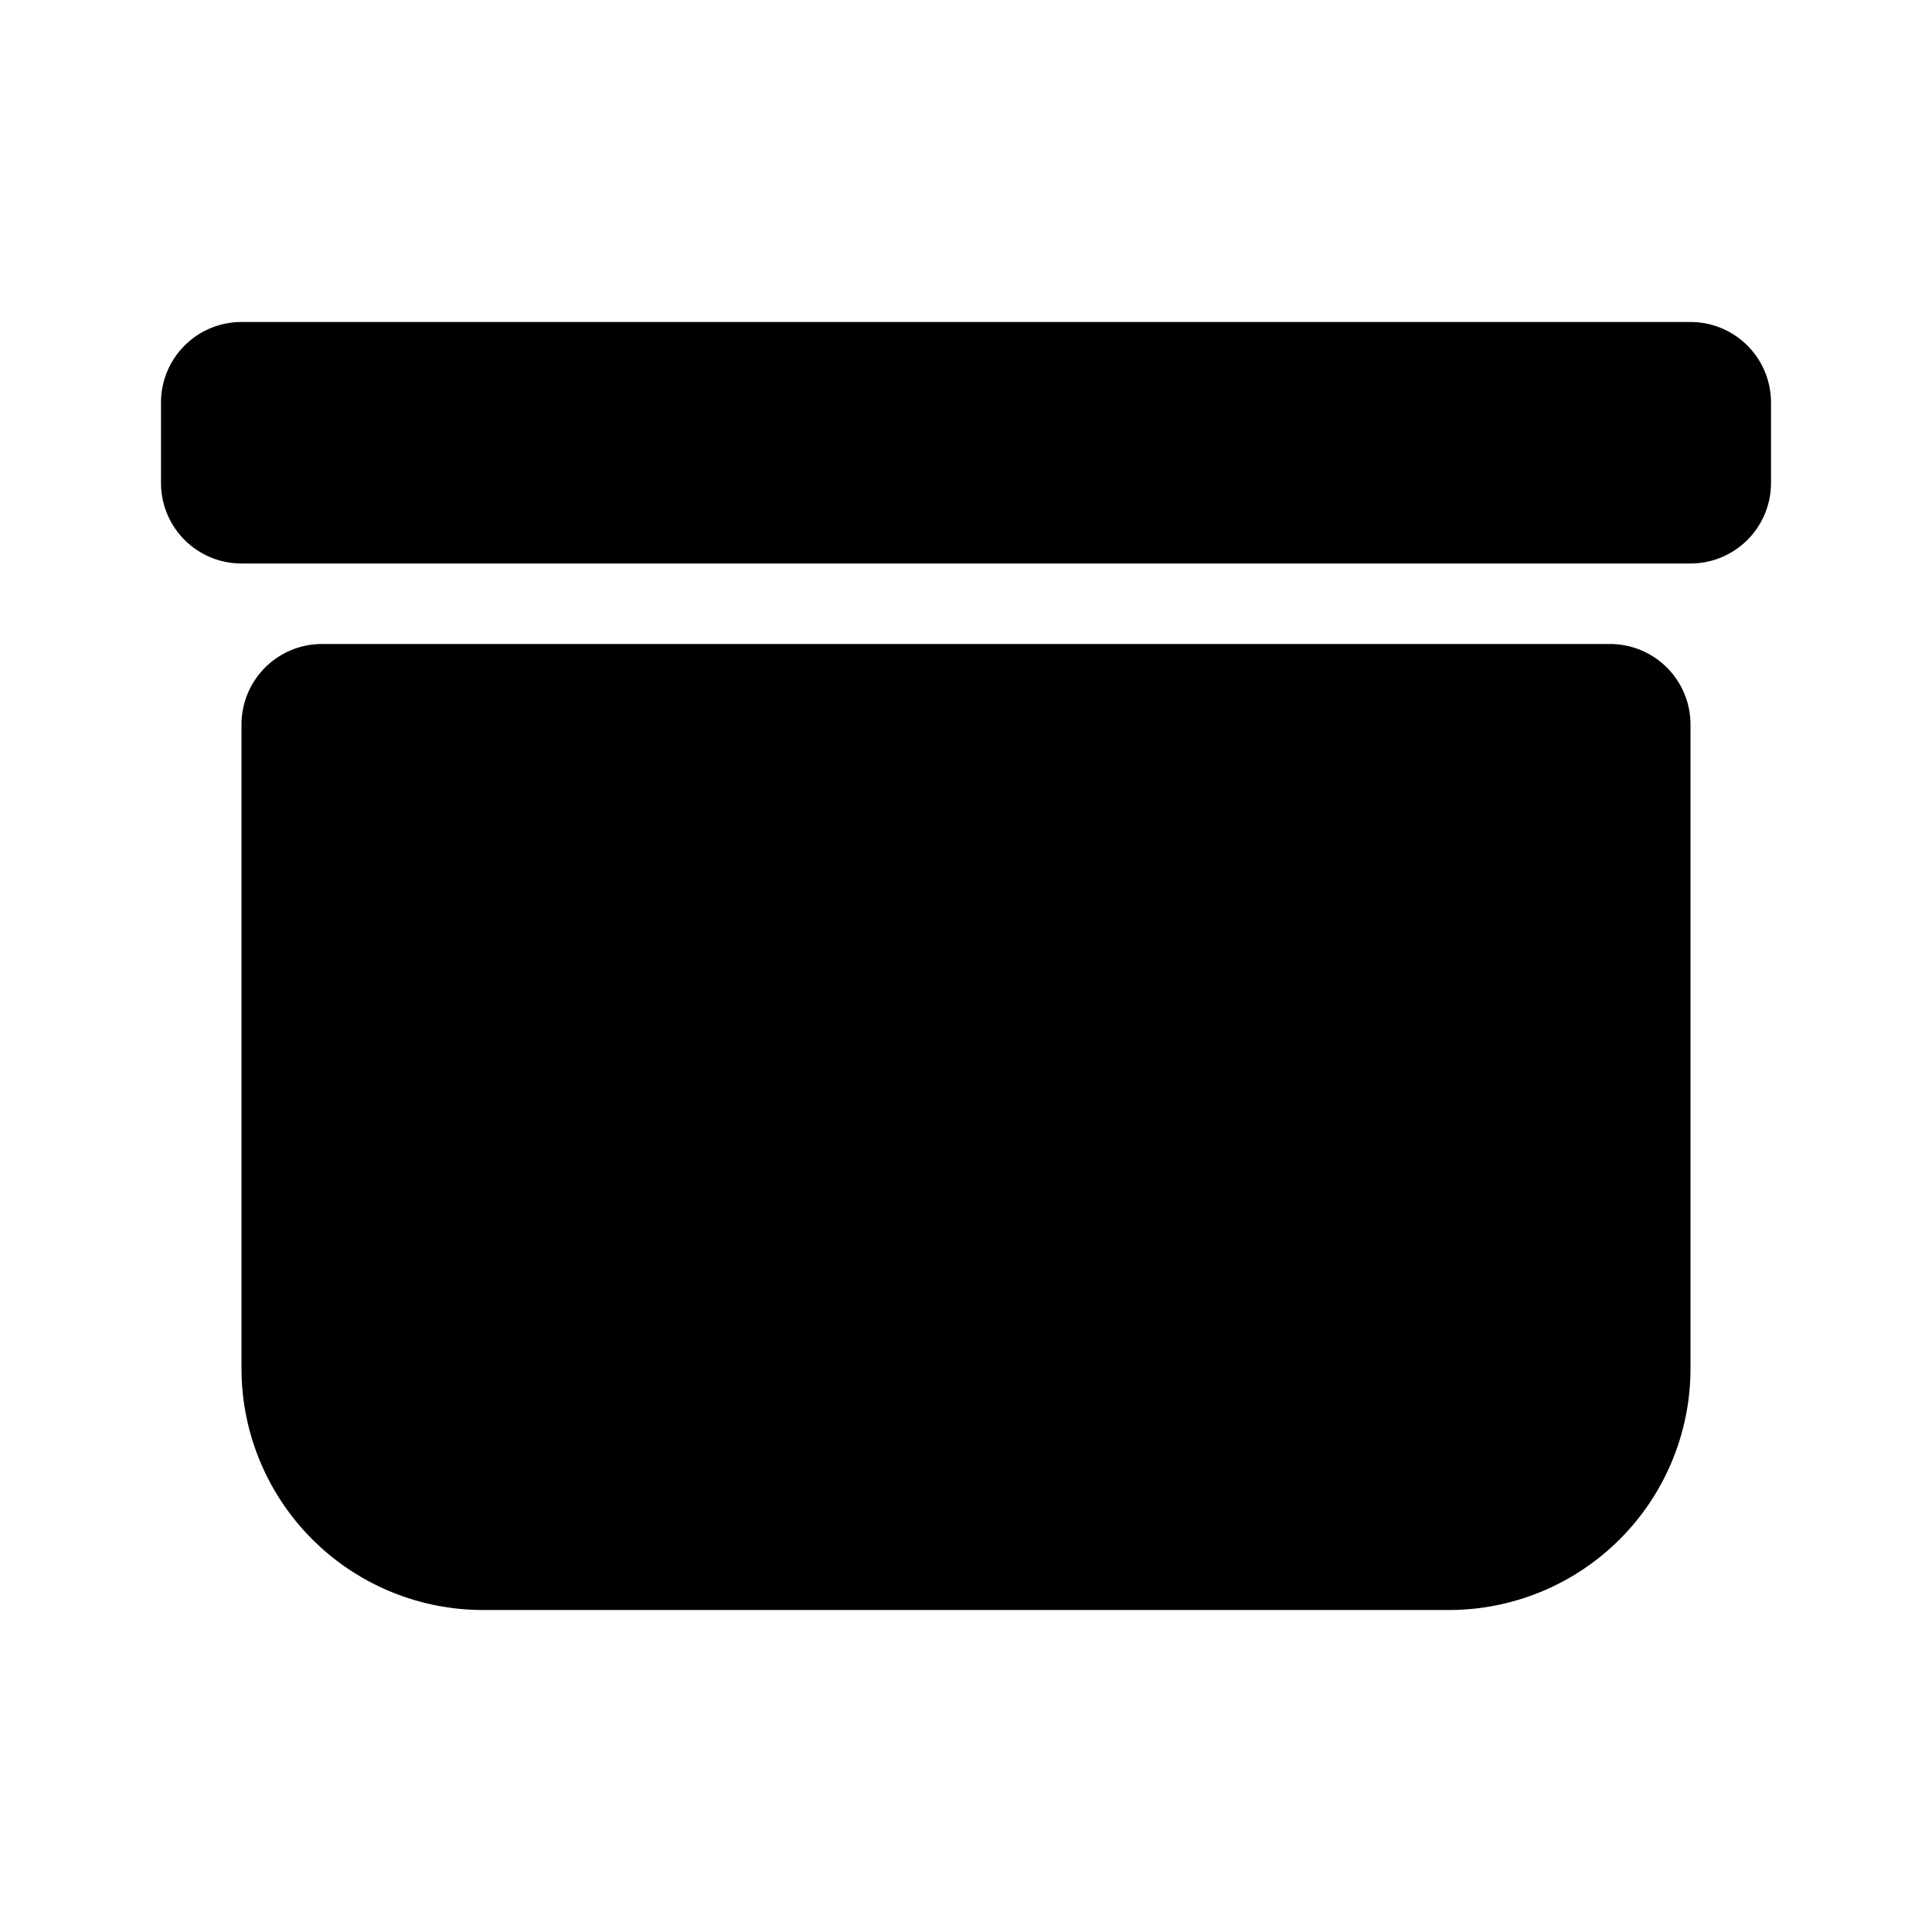 <svg xmlns="http://www.w3.org/2000/svg" viewBox="0 0 24 24" fill="currentColor" aria-hidden="true" data-slot="icon">
  <path d="M2 5a1 1 0 0 1 1-1h18a1 1 0 0 1 1 1v1a1 1 0 0 1-1 1H3a1 1 0 0 1-1-1V5Zm1 4a1 1 0 0 1 1-1h16a1 1 0 0 1 1 1v8a3 3 0 0 1-3 3H6a3 3 0 0 1-3-3V9Z"/>
  <path d="M8 12a1 1 0 0 1 1-1h6a1 1 0 0 1 1 1v2a1 1 0 0 1-1 1H9a1 1 0 0 1-1-1v-2Z"/>
</svg>
